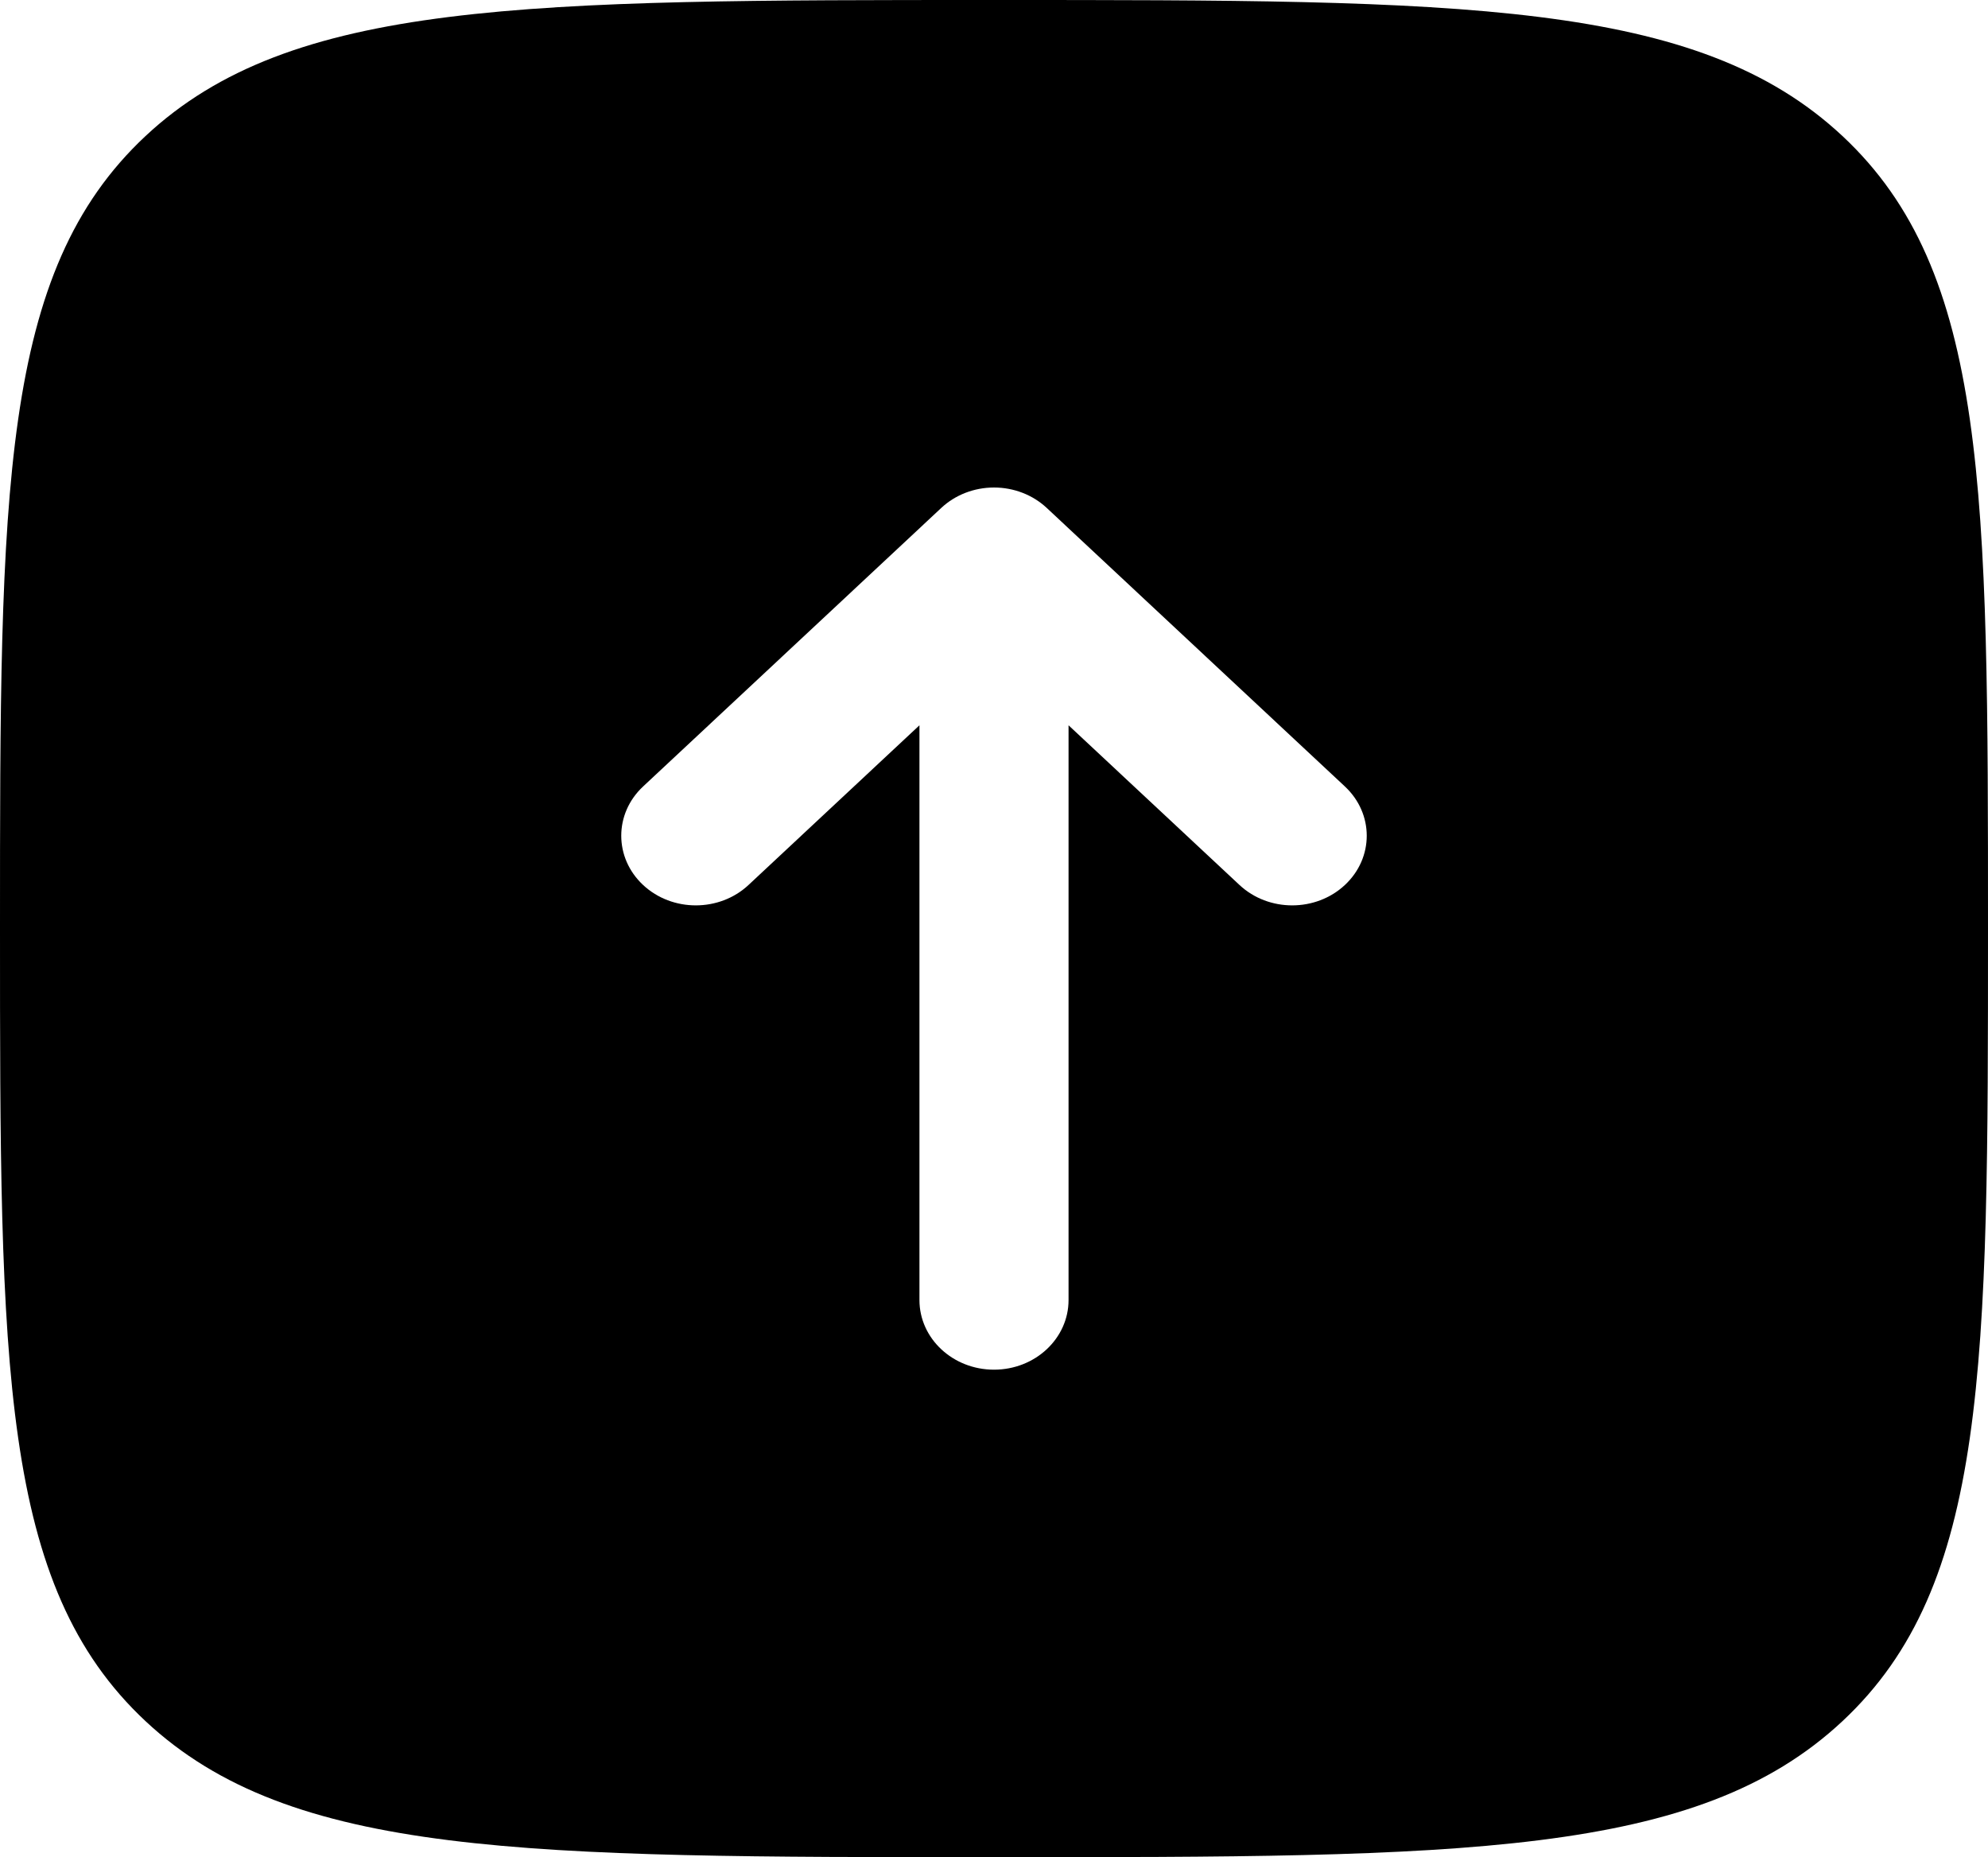 <svg width="789" height="737" viewBox="0 0 789 737" fill="none" xmlns="http://www.w3.org/2000/svg">
<path fill-rule="evenodd" clip-rule="evenodd" d="M57.773 683.034C-4.70281e-06 629.069 0 542.213 0 368.5C0 194.789 -4.70281e-06 107.93 57.773 53.967C115.546 6.10352e-05 208.531 0 394.5 0C580.467 0 673.455 6.10352e-05 731.225 53.967C789 107.93 789 194.789 789 368.5C789 542.213 789 629.069 731.225 683.034C673.455 737 580.467 737 394.5 737C208.531 737 115.546 737 57.773 683.034ZM394.5 543.538C410.84 543.538 424.087 531.164 424.087 515.9V287.824L491.93 351.192C503.485 361.985 522.215 361.985 533.77 351.192C545.325 340.398 545.325 322.902 533.77 312.108L415.42 201.558C409.874 196.374 402.347 193.463 394.5 193.463C386.653 193.463 379.126 196.374 373.58 201.558L255.229 312.108C243.674 322.902 243.674 340.398 255.229 351.192C266.783 361.985 285.517 361.985 297.072 351.192L364.913 287.824V515.9C364.913 531.164 378.16 543.538 394.5 543.538Z" fill="black"/>
</svg>
